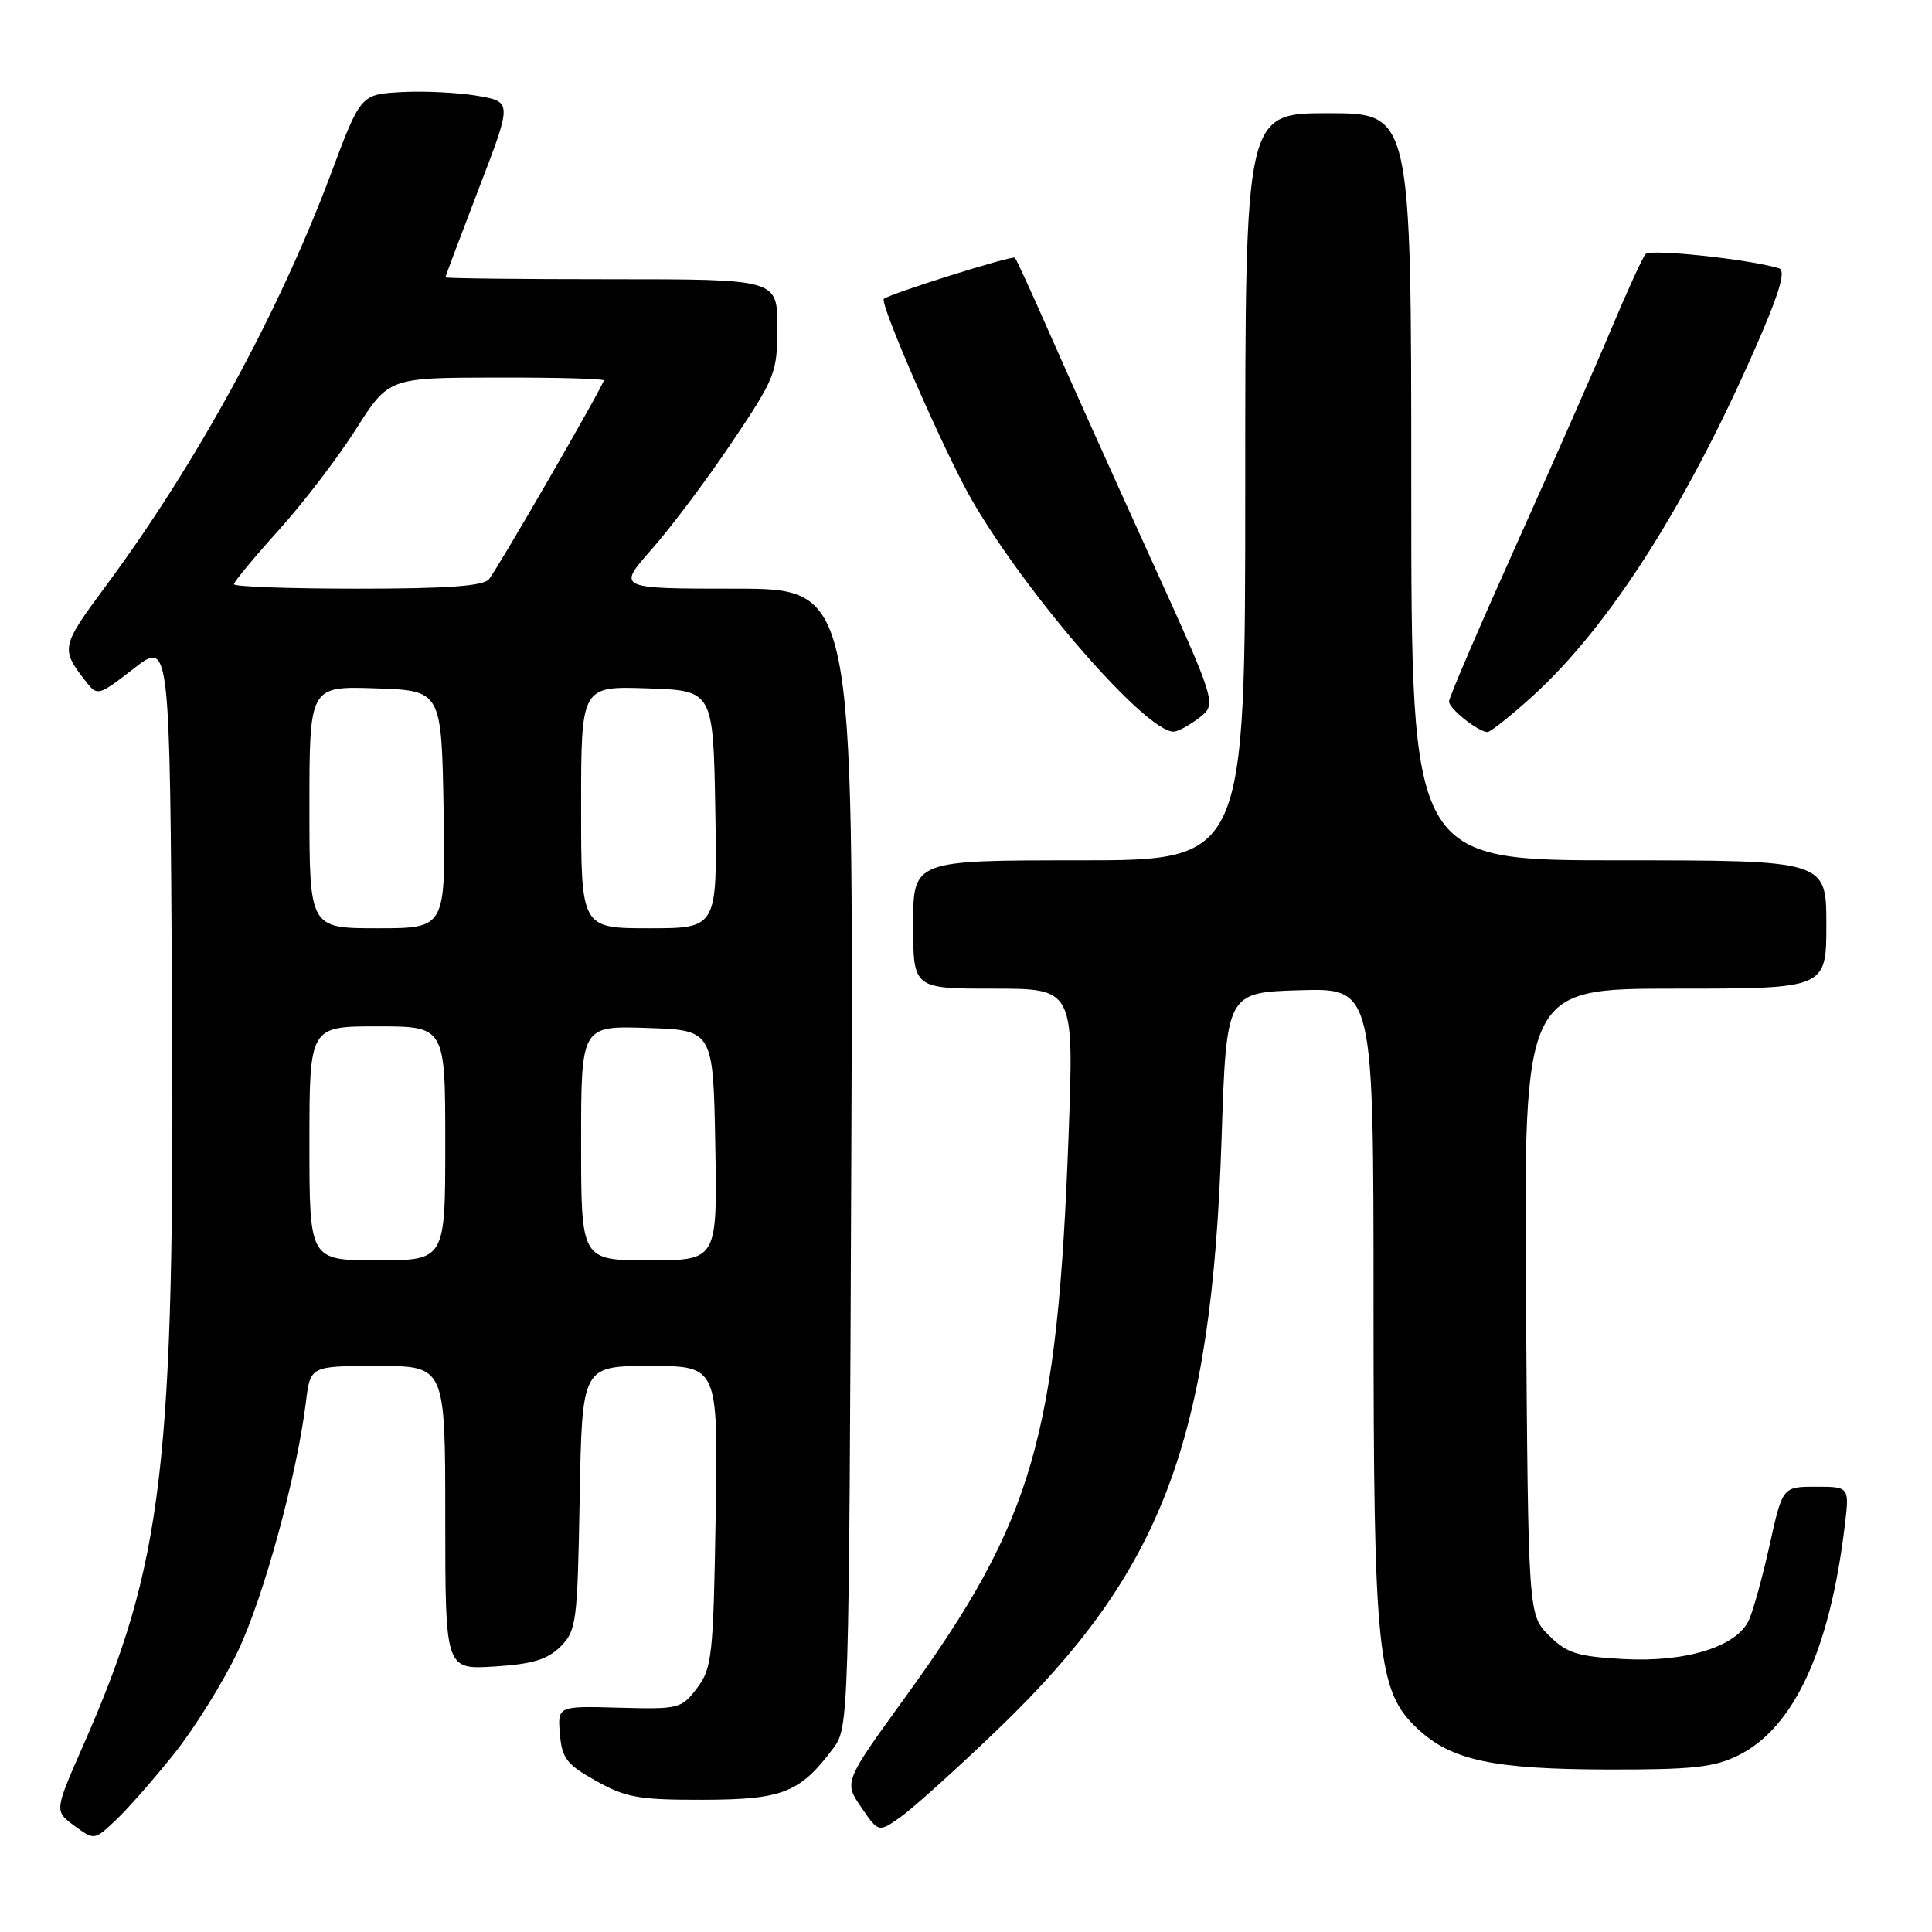 <?xml version="1.0" encoding="UTF-8" standalone="no"?>
<!DOCTYPE svg PUBLIC "-//W3C//DTD SVG 1.1//EN" "http://www.w3.org/Graphics/SVG/1.1/DTD/svg11.dtd" >
<svg xmlns="http://www.w3.org/2000/svg" xmlns:xlink="http://www.w3.org/1999/xlink" version="1.1" viewBox="0 0 256 256">
 <g >
 <path fill="currentColor"
d=" M 23.09 232.36 C 25.78 228.99 29.59 222.87 31.54 218.76 C 34.97 211.53 39.35 195.48 40.54 185.75 C 41.12 181.00 41.12 181.00 50.06 181.00 C 59.00 181.00 59.00 181.00 59.00 201.12 C 59.00 221.23 59.00 221.23 65.52 220.82 C 70.57 220.50 72.54 219.90 74.27 218.18 C 76.38 216.07 76.52 215.00 76.81 198.47 C 77.13 181.00 77.13 181.00 86.14 181.00 C 95.15 181.00 95.15 181.00 94.83 200.93 C 94.52 219.46 94.35 221.06 92.36 223.68 C 90.30 226.41 89.96 226.49 82.06 226.28 C 73.88 226.05 73.88 226.05 74.19 229.76 C 74.46 233.00 75.08 233.80 79.00 235.99 C 82.95 238.20 84.68 238.50 93.21 238.48 C 103.73 238.45 106.01 237.55 110.44 231.62 C 112.47 228.89 112.50 227.81 112.80 153.43 C 113.10 78.00 113.10 78.00 97.42 78.00 C 81.74 78.00 81.74 78.00 86.38 72.75 C 88.93 69.86 93.72 63.48 97.01 58.57 C 102.76 50.01 103.00 49.39 103.00 43.32 C 103.00 37.00 103.00 37.00 81.00 37.00 C 68.90 37.00 59.01 36.89 59.02 36.75 C 59.02 36.61 61.02 31.32 63.44 25.00 C 67.86 13.50 67.86 13.50 63.29 12.70 C 60.78 12.27 56.27 12.04 53.26 12.20 C 47.79 12.50 47.79 12.50 43.86 23.00 C 36.95 41.45 26.11 61.30 14.13 77.50 C 8.02 85.74 7.98 85.96 11.46 90.40 C 12.89 92.24 13.11 92.18 17.72 88.59 C 22.50 84.87 22.50 84.87 22.79 132.18 C 23.16 194.33 21.65 207.13 11.04 231.24 C 7.20 239.98 7.20 239.98 9.85 241.92 C 12.50 243.86 12.50 243.86 15.34 241.18 C 16.91 239.71 20.39 235.74 23.09 232.36 Z  M 132.20 229.16 C 154.01 208.22 160.54 191.02 161.86 151.00 C 162.50 131.50 162.50 131.50 172.25 131.21 C 182.00 130.93 182.00 130.93 182.00 172.75 C 182.00 219.54 182.49 224.17 187.98 229.20 C 192.42 233.27 197.93 234.43 213.00 234.47 C 224.32 234.49 227.12 234.19 230.35 232.59 C 237.69 228.95 242.45 218.69 244.43 202.25 C 245.07 197.00 245.07 197.00 240.63 197.00 C 236.20 197.00 236.20 197.00 234.49 204.70 C 233.55 208.94 232.31 213.42 231.74 214.67 C 230.13 218.21 223.36 220.30 215.04 219.83 C 208.96 219.49 207.60 219.05 205.24 216.70 C 202.50 213.96 202.50 213.96 202.20 172.48 C 201.90 131.00 201.90 131.00 221.95 131.00 C 242.00 131.00 242.00 131.00 242.00 122.50 C 242.00 114.00 242.00 114.00 214.50 114.00 C 187.00 114.00 187.00 114.00 187.00 64.50 C 187.00 15.00 187.00 15.00 176.00 15.00 C 165.00 15.00 165.00 15.00 165.00 64.50 C 165.00 114.00 165.00 114.00 143.00 114.00 C 121.00 114.00 121.00 114.00 121.00 122.50 C 121.00 131.00 121.00 131.00 131.65 131.00 C 142.30 131.00 142.30 131.00 141.60 150.23 C 140.11 190.51 136.97 201.37 120.00 224.82 C 111.82 236.12 111.82 236.12 114.12 239.48 C 116.42 242.83 116.42 242.83 119.39 240.72 C 121.02 239.56 126.79 234.36 132.20 229.16 Z  M 158.88 95.13 C 161.26 93.30 161.26 93.30 152.21 73.40 C 147.24 62.45 141.29 49.23 139.00 44.00 C 136.70 38.77 134.67 34.34 134.48 34.15 C 134.15 33.81 117.92 38.91 117.12 39.60 C 116.49 40.14 125.22 60.11 128.78 66.26 C 136.08 78.89 151.80 96.95 155.50 96.95 C 156.05 96.95 157.57 96.13 158.88 95.13 Z  M 202.88 92.42 C 213.35 83.00 224.03 66.12 233.49 44.03 C 235.91 38.37 236.59 35.81 235.73 35.55 C 231.78 34.35 218.66 32.95 218.05 33.66 C 217.65 34.12 215.62 38.55 213.54 43.50 C 211.47 48.45 205.77 61.39 200.88 72.26 C 196.00 83.13 192.00 92.44 192.00 92.95 C 192.00 93.91 195.91 97.00 197.11 97.00 C 197.48 97.00 200.08 94.94 202.88 92.42 Z  M 41.00 151.50 C 41.00 136.00 41.00 136.00 50.00 136.00 C 59.00 136.00 59.00 136.00 59.00 151.50 C 59.00 167.00 59.00 167.00 50.00 167.00 C 41.00 167.00 41.00 167.00 41.00 151.50 Z  M 77.00 151.46 C 77.00 135.92 77.00 135.92 85.75 136.21 C 94.50 136.50 94.50 136.50 94.78 151.75 C 95.05 167.00 95.05 167.00 86.03 167.00 C 77.00 167.00 77.00 167.00 77.00 151.46 Z  M 41.00 106.96 C 41.00 90.92 41.00 90.92 49.75 91.21 C 58.50 91.50 58.50 91.50 58.78 107.25 C 59.05 123.00 59.05 123.00 50.03 123.00 C 41.00 123.00 41.00 123.00 41.00 106.96 Z  M 77.00 106.96 C 77.00 90.92 77.00 90.92 85.75 91.21 C 94.50 91.50 94.50 91.50 94.78 107.25 C 95.05 123.00 95.05 123.00 86.03 123.00 C 77.00 123.00 77.00 123.00 77.00 106.96 Z  M 31.00 77.41 C 31.00 77.09 33.66 73.88 36.90 70.28 C 40.15 66.69 44.76 60.66 47.15 56.90 C 51.50 50.05 51.50 50.05 65.75 50.03 C 73.59 50.01 80.00 50.18 80.00 50.41 C 80.00 51.03 65.97 75.32 64.79 76.75 C 64.04 77.66 59.26 78.00 47.38 78.00 C 38.37 78.00 31.00 77.74 31.00 77.41 Z "/>
</g>
</svg>